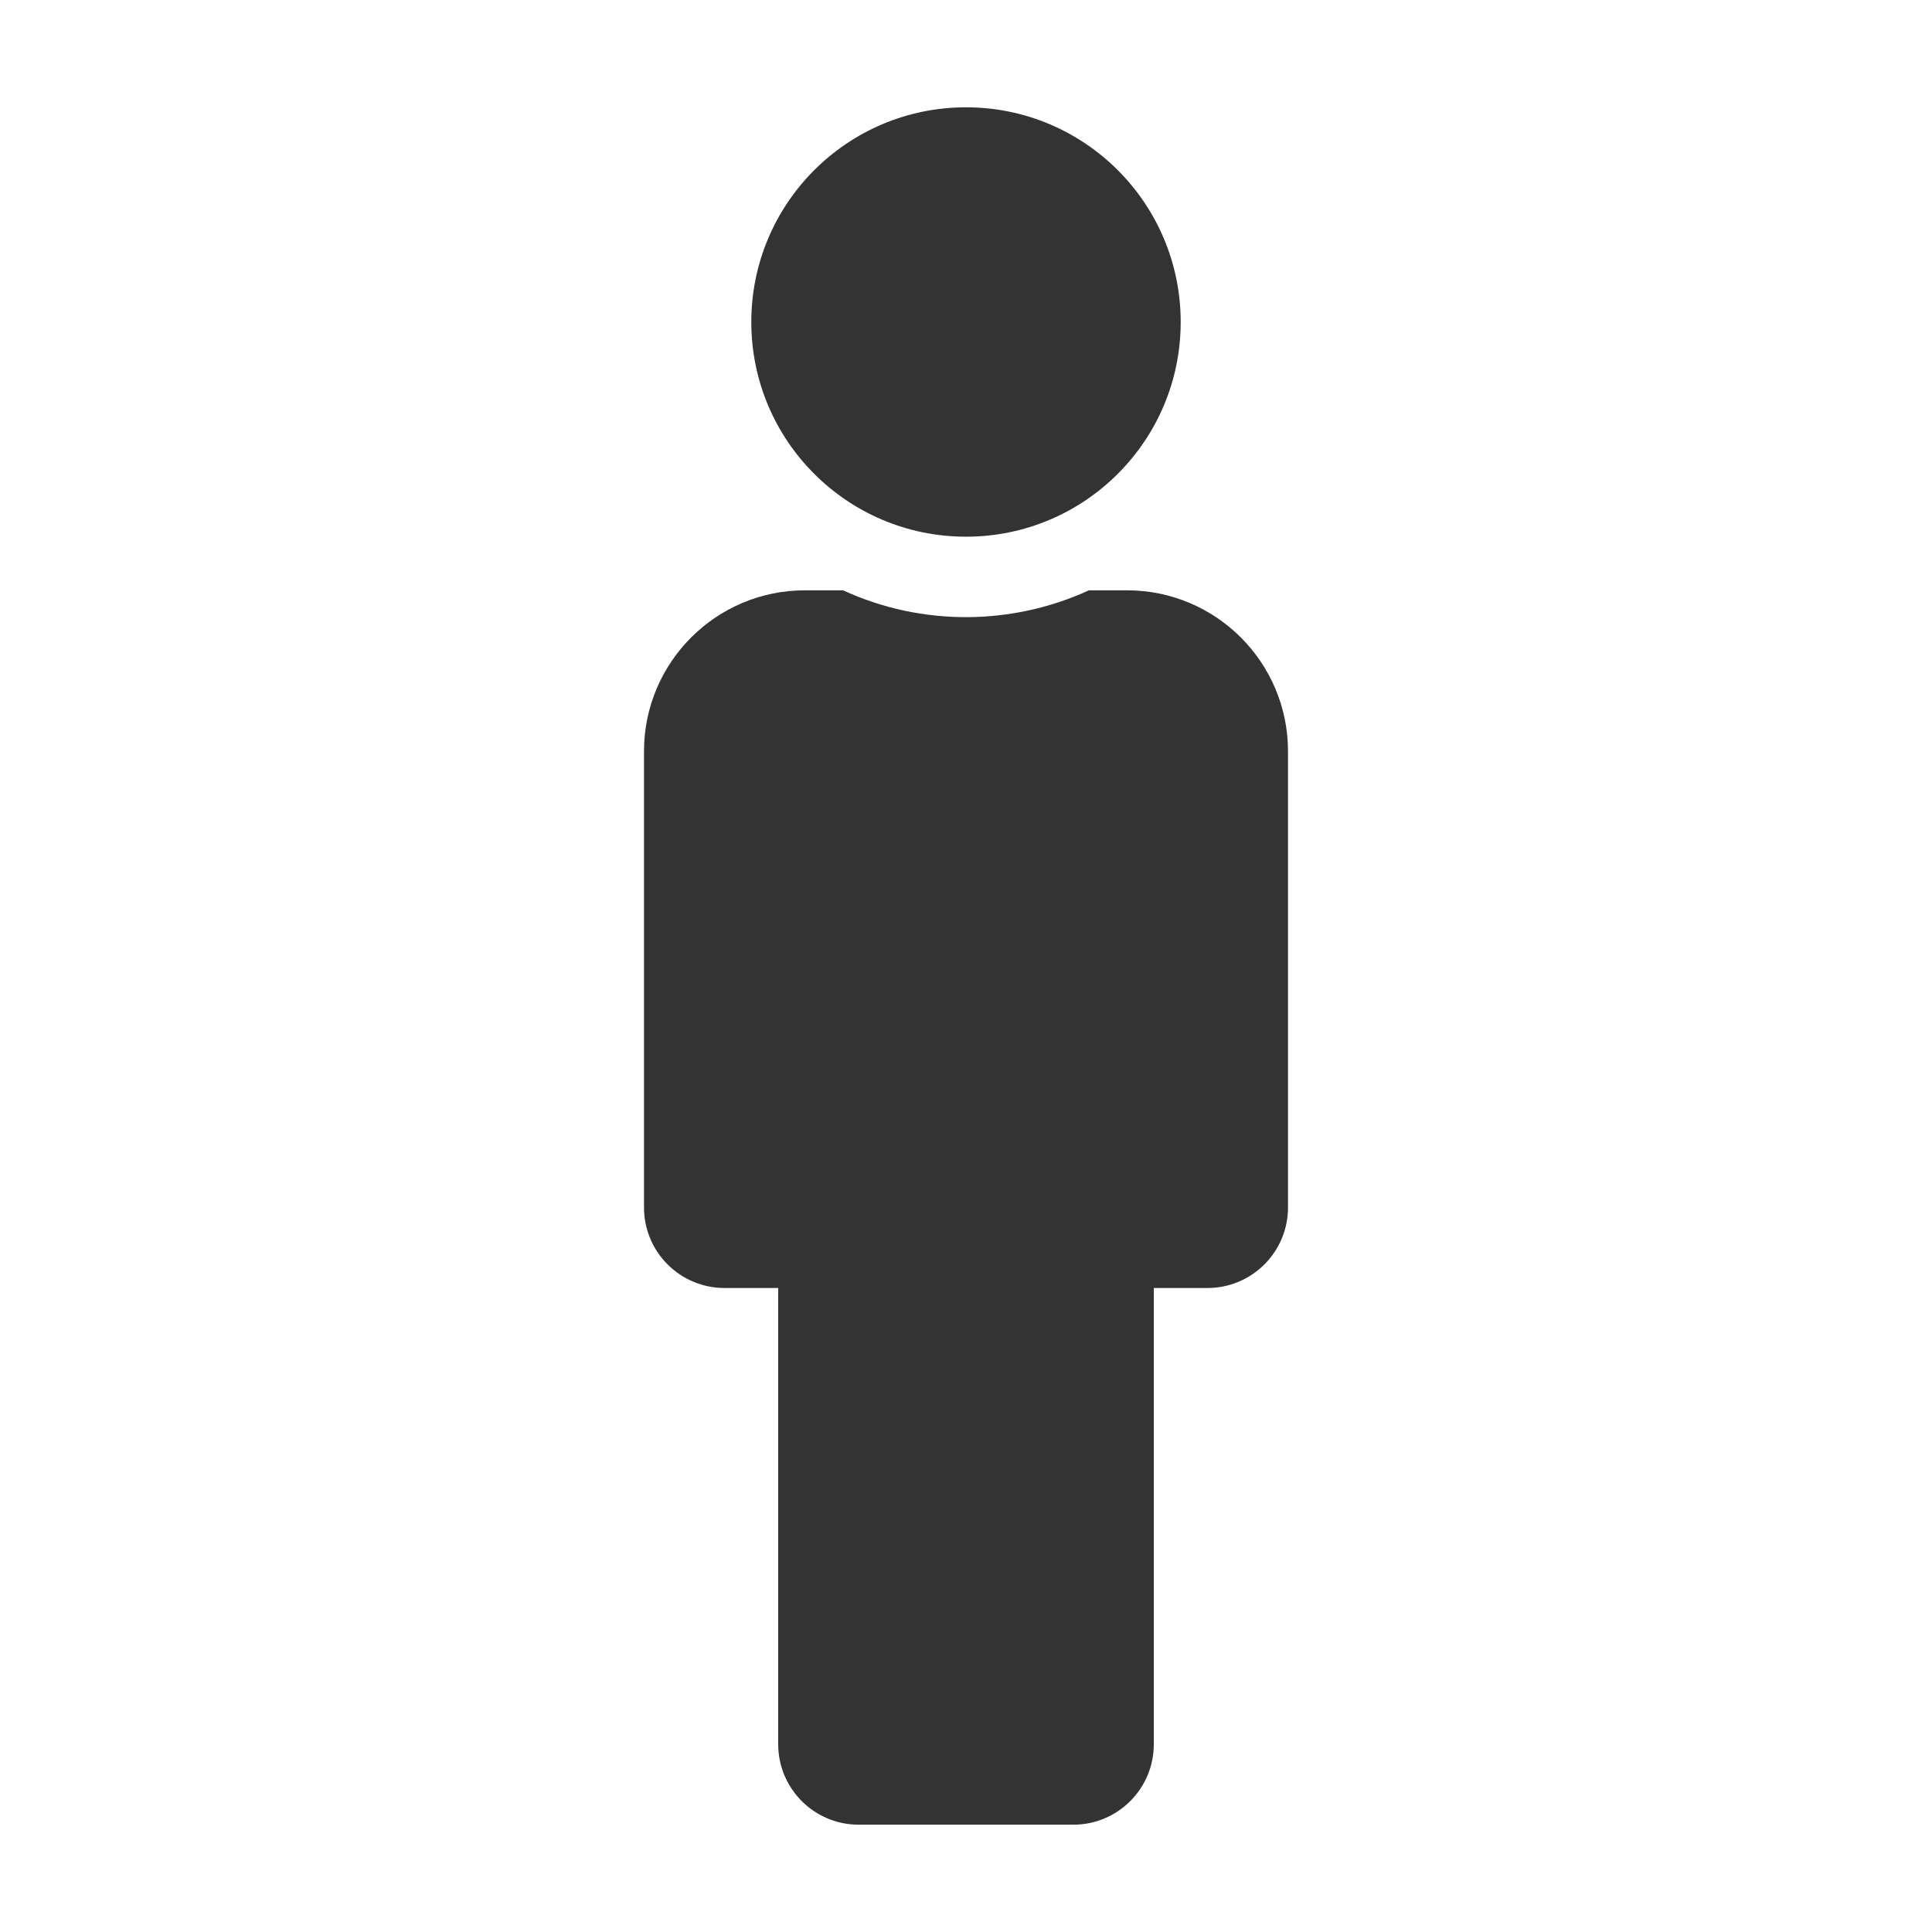<svg width="24" height="24" viewBox="0 0 24 24" fill="none" xmlns="http://www.w3.org/2000/svg">
<path d="M12 1.333C13.473 1.333 14.667 2.527 14.667 4C14.667 5.473 13.473 6.667 12 6.667C10.527 6.667 9.333 5.473 9.333 4C9.333 2.527 10.527 1.333 12 1.333ZM14 7.333H13.527C12.58 7.768 11.46 7.787 10.473 7.333H10C8.895 7.333 8 8.229 8 9.333V15C8 15.552 8.448 16 9 16H9.667V21.667C9.667 22.219 10.114 22.667 10.667 22.667H13.333C13.886 22.667 14.333 22.219 14.333 21.667V16H15C15.552 16 16 15.552 16 15V9.333C16 8.229 15.105 7.333 14 7.333Z" fill="#333333"/>
</svg>
